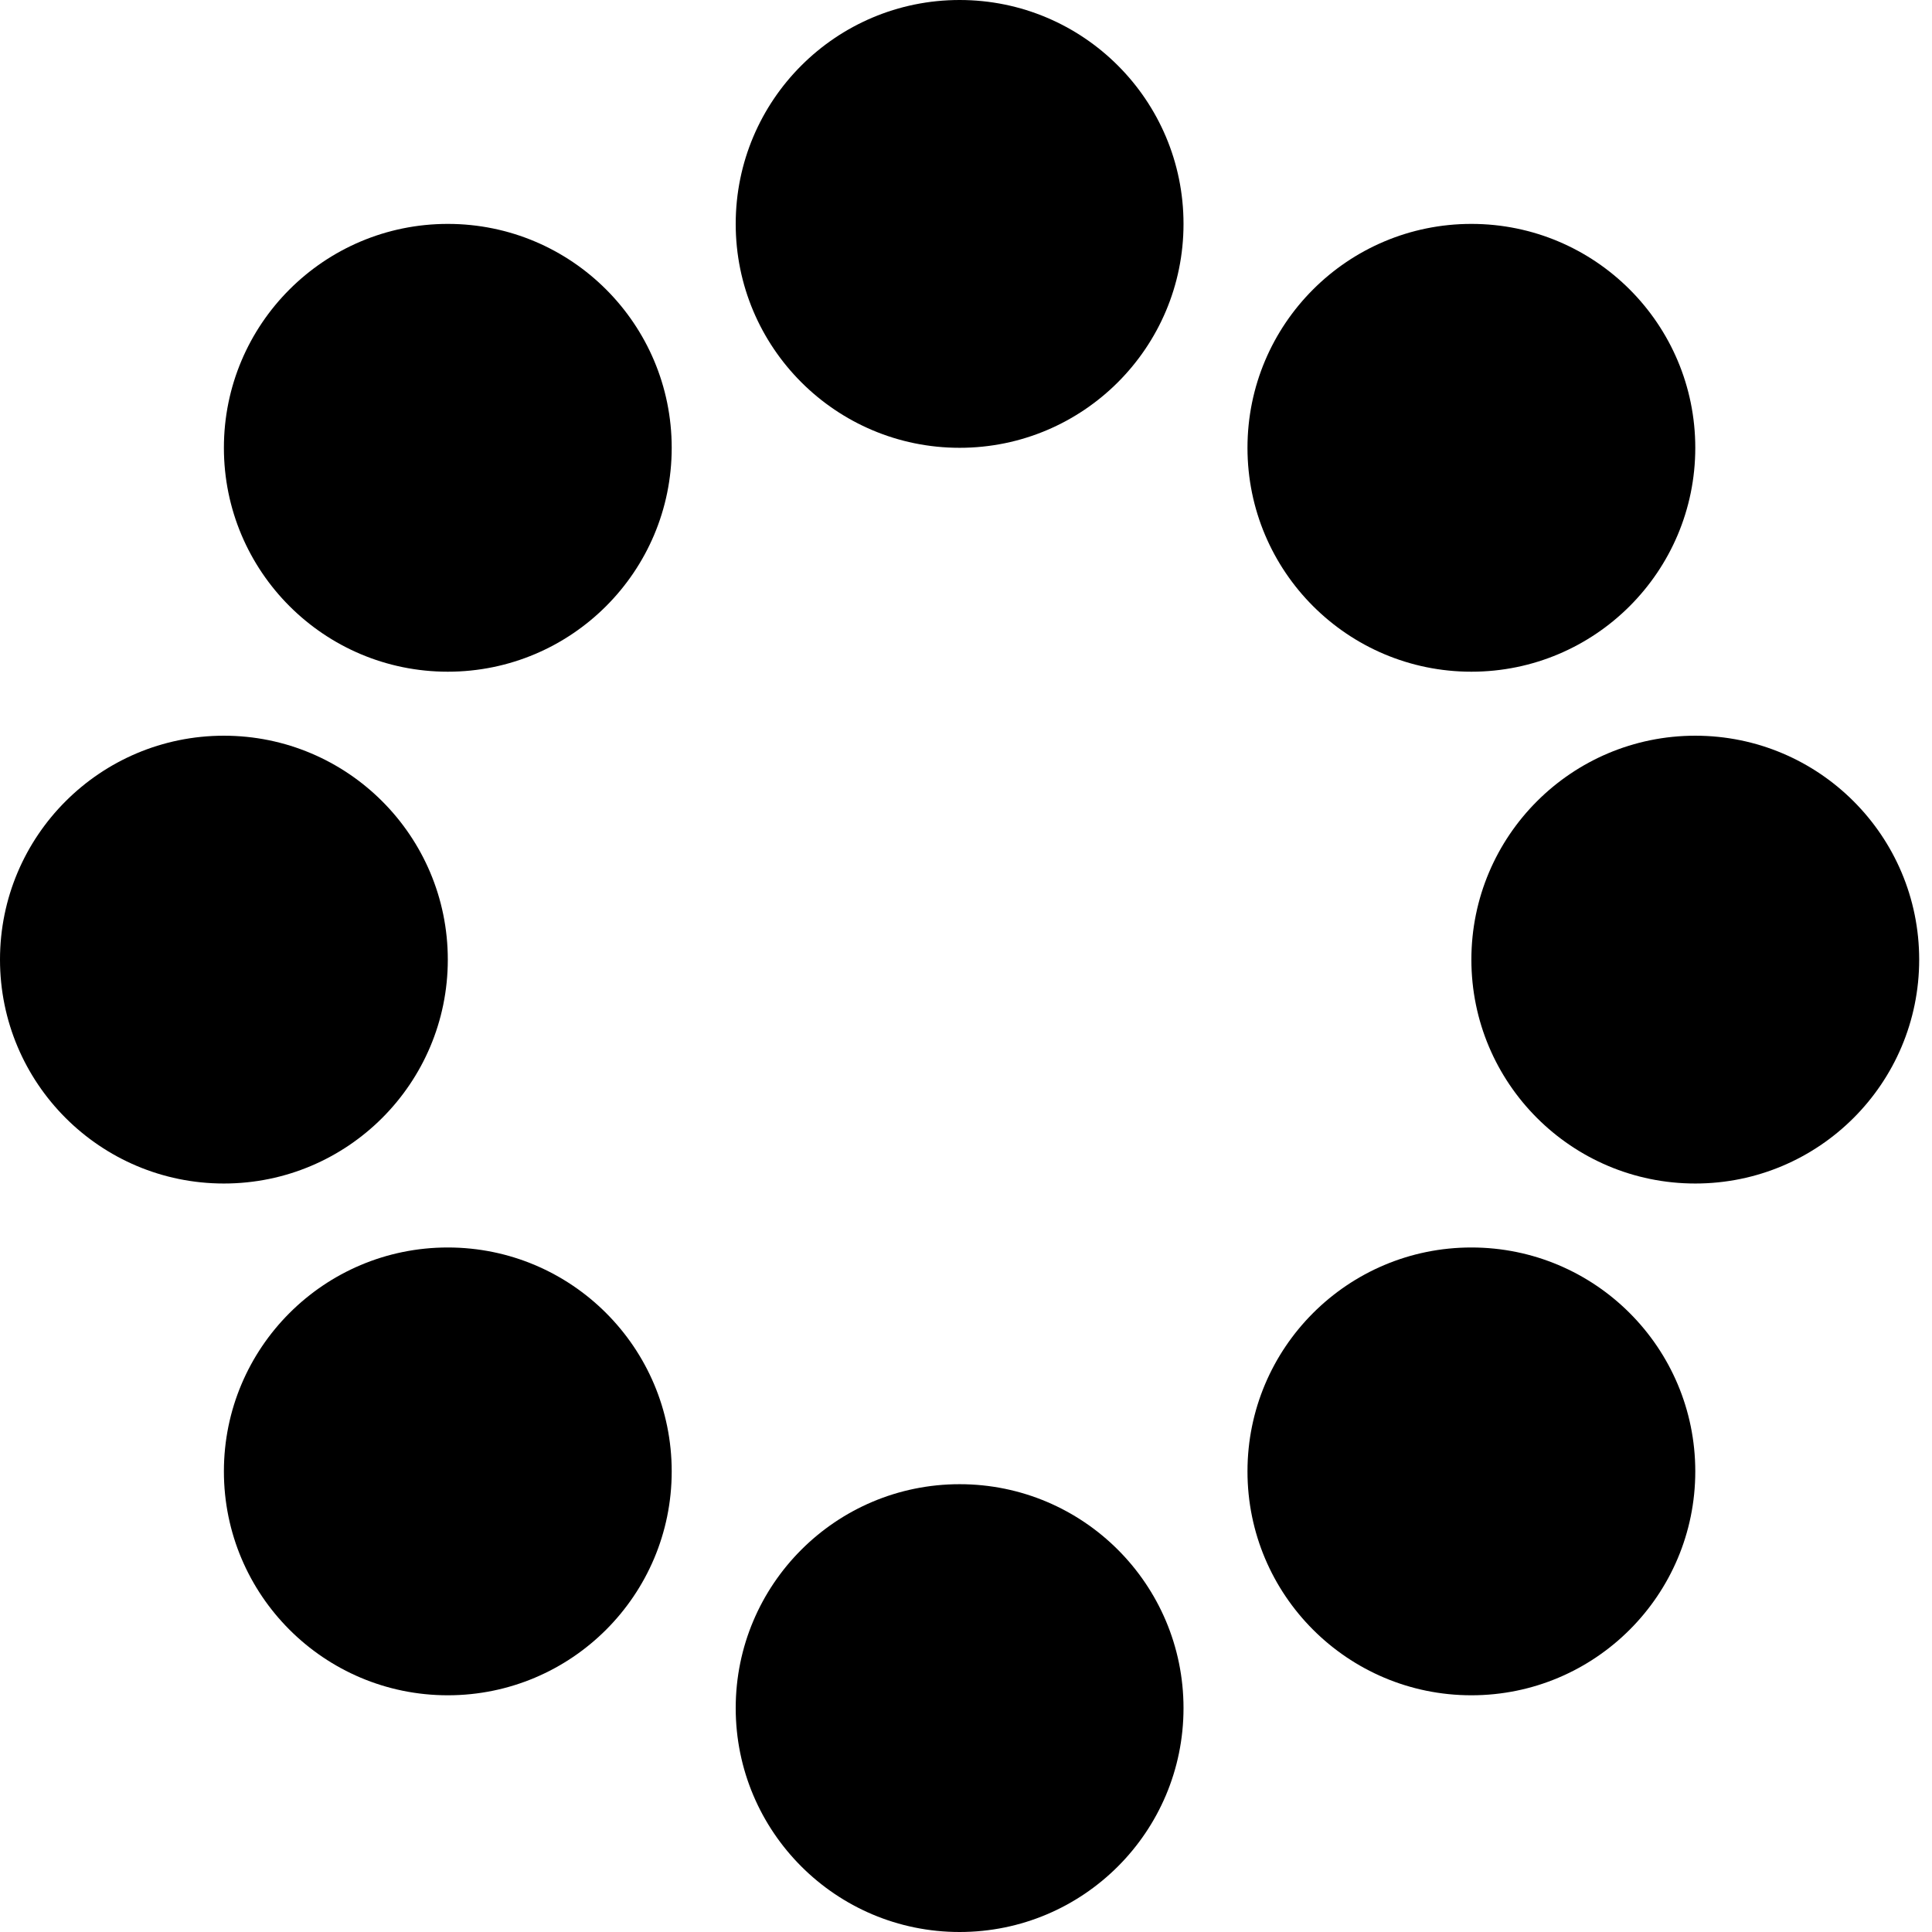 <svg width="101" height="101" viewBox="0 0 101 101" fill="none" xmlns="http://www.w3.org/2000/svg">
<circle cx="11.705" cy="50.166" r="11.705" fill="black"/>
<circle cx="88.625" cy="50.166" r="11.705" fill="black"/>
<circle cx="23.41" cy="23.41" r="11.705" fill="black"/>
<circle cx="23.41" cy="76.92" r="11.705" fill="black"/>
<circle cx="50.166" cy="11.705" r="11.705" fill="black"/>
<circle cx="50.166" cy="89.295" r="11.705" fill="black"/>
<circle cx="76.92" cy="23.41" r="11.705" fill="black"/>
<circle cx="76.92" cy="76.92" r="11.705" fill="black"/>
</svg>
